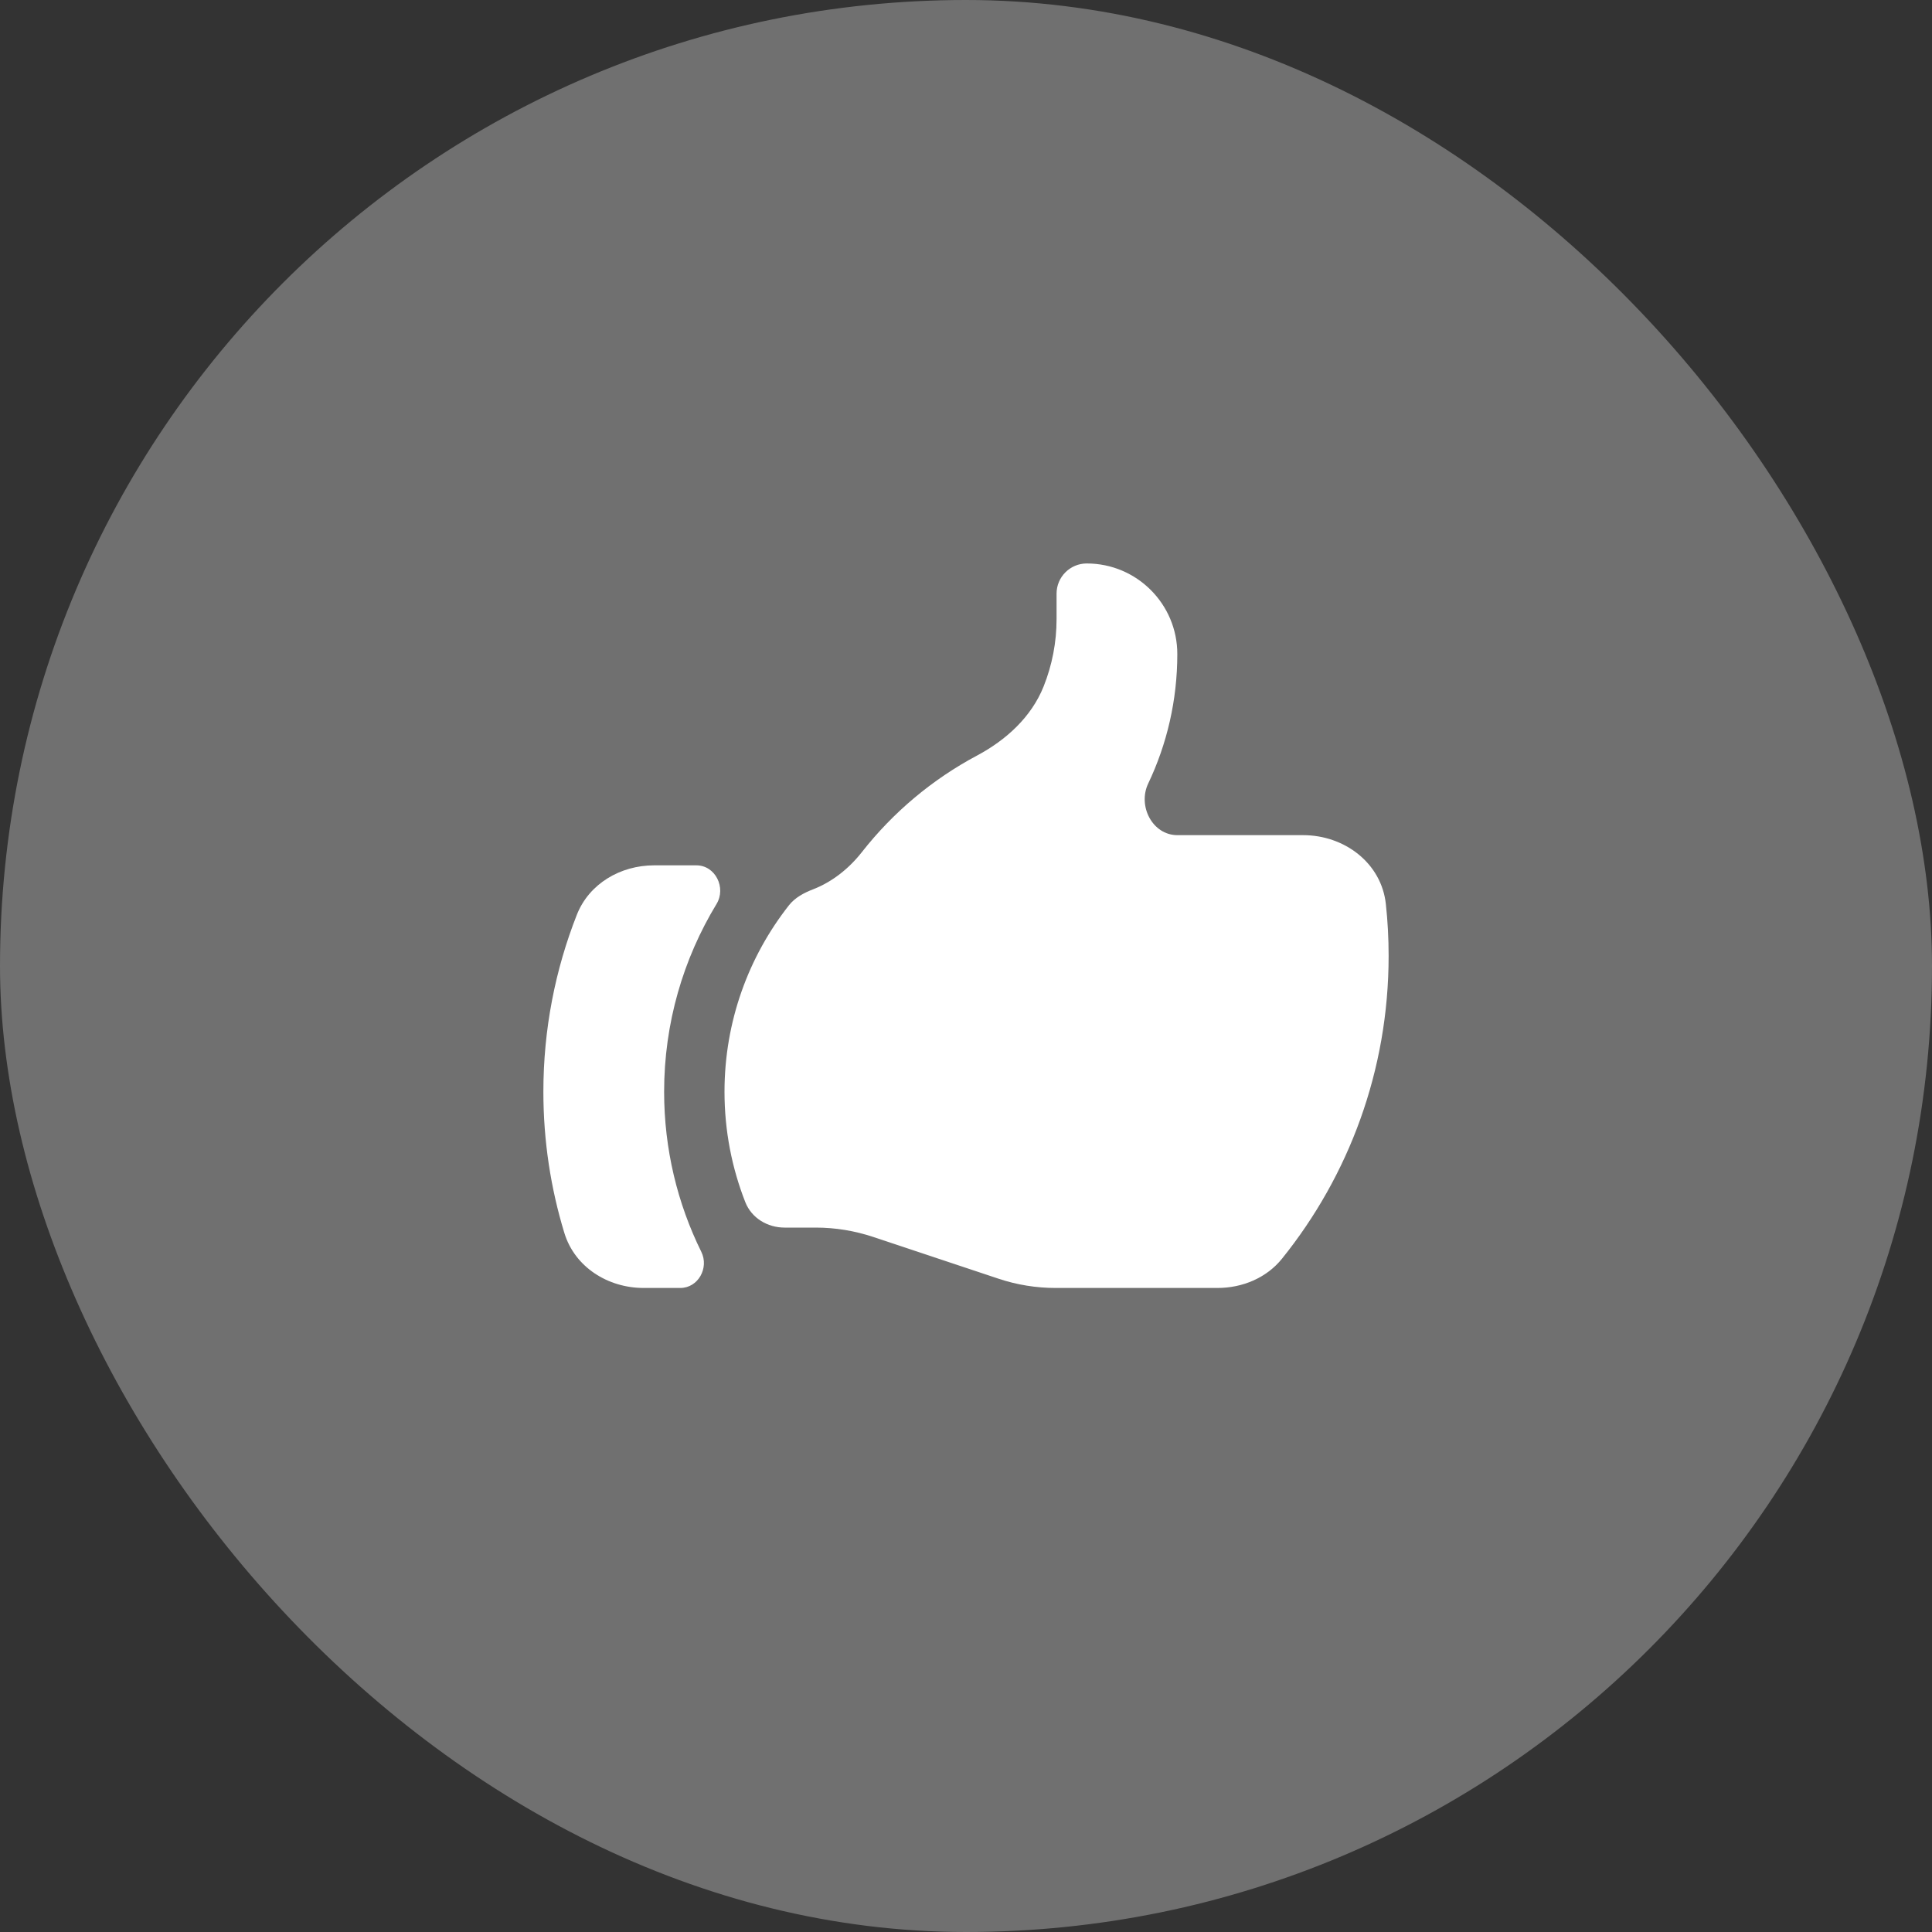<svg width="40" height="40" viewBox="0 0 40 40" fill="none" xmlns="http://www.w3.org/2000/svg">
<rect x="0" y="0" width="40" height="40" fill="#333333" stroke="none"/>
<rect width="40" height="40" rx="20" fill="white" fill-opacity="0.3"/>
<path d="M16.244 25.416C15.89 25.416 15.561 25.219 15.431 24.89C15.153 24.182 15 23.411 15 22.604C15 21.146 15.499 19.805 16.335 18.742C16.461 18.583 16.645 18.485 16.835 18.412C17.229 18.259 17.577 17.983 17.845 17.641C18.489 16.82 19.301 16.136 20.23 15.642C20.831 15.321 21.354 14.845 21.607 14.212C21.784 13.769 21.875 13.296 21.875 12.819V12.291C21.875 11.946 22.155 11.666 22.5 11.666C23.535 11.666 24.375 12.506 24.375 13.541C24.375 14.501 24.159 15.41 23.772 16.223C23.551 16.688 23.861 17.291 24.377 17.291H26.981C27.837 17.291 28.603 17.87 28.693 18.721C28.731 19.072 28.75 19.43 28.75 19.791C28.75 22.165 27.923 24.345 26.543 26.059C26.22 26.46 25.72 26.666 25.205 26.666H21.858C21.456 26.666 21.055 26.602 20.673 26.474L18.077 25.609C17.695 25.482 17.294 25.416 16.892 25.416H16.244Z" fill="white"/>
<path d="M11.943 18.939C11.496 20.074 11.25 21.31 11.25 22.604C11.25 23.621 11.402 24.602 11.684 25.526C11.9 26.235 12.587 26.666 13.327 26.666H14.084C14.455 26.666 14.684 26.251 14.52 25.918C14.027 24.919 13.75 23.794 13.75 22.604C13.75 21.18 14.147 19.85 14.835 18.716C15.039 18.38 14.812 17.916 14.418 17.916H13.541C12.848 17.916 12.197 18.294 11.943 18.939Z" fill="white"/>
</svg>
